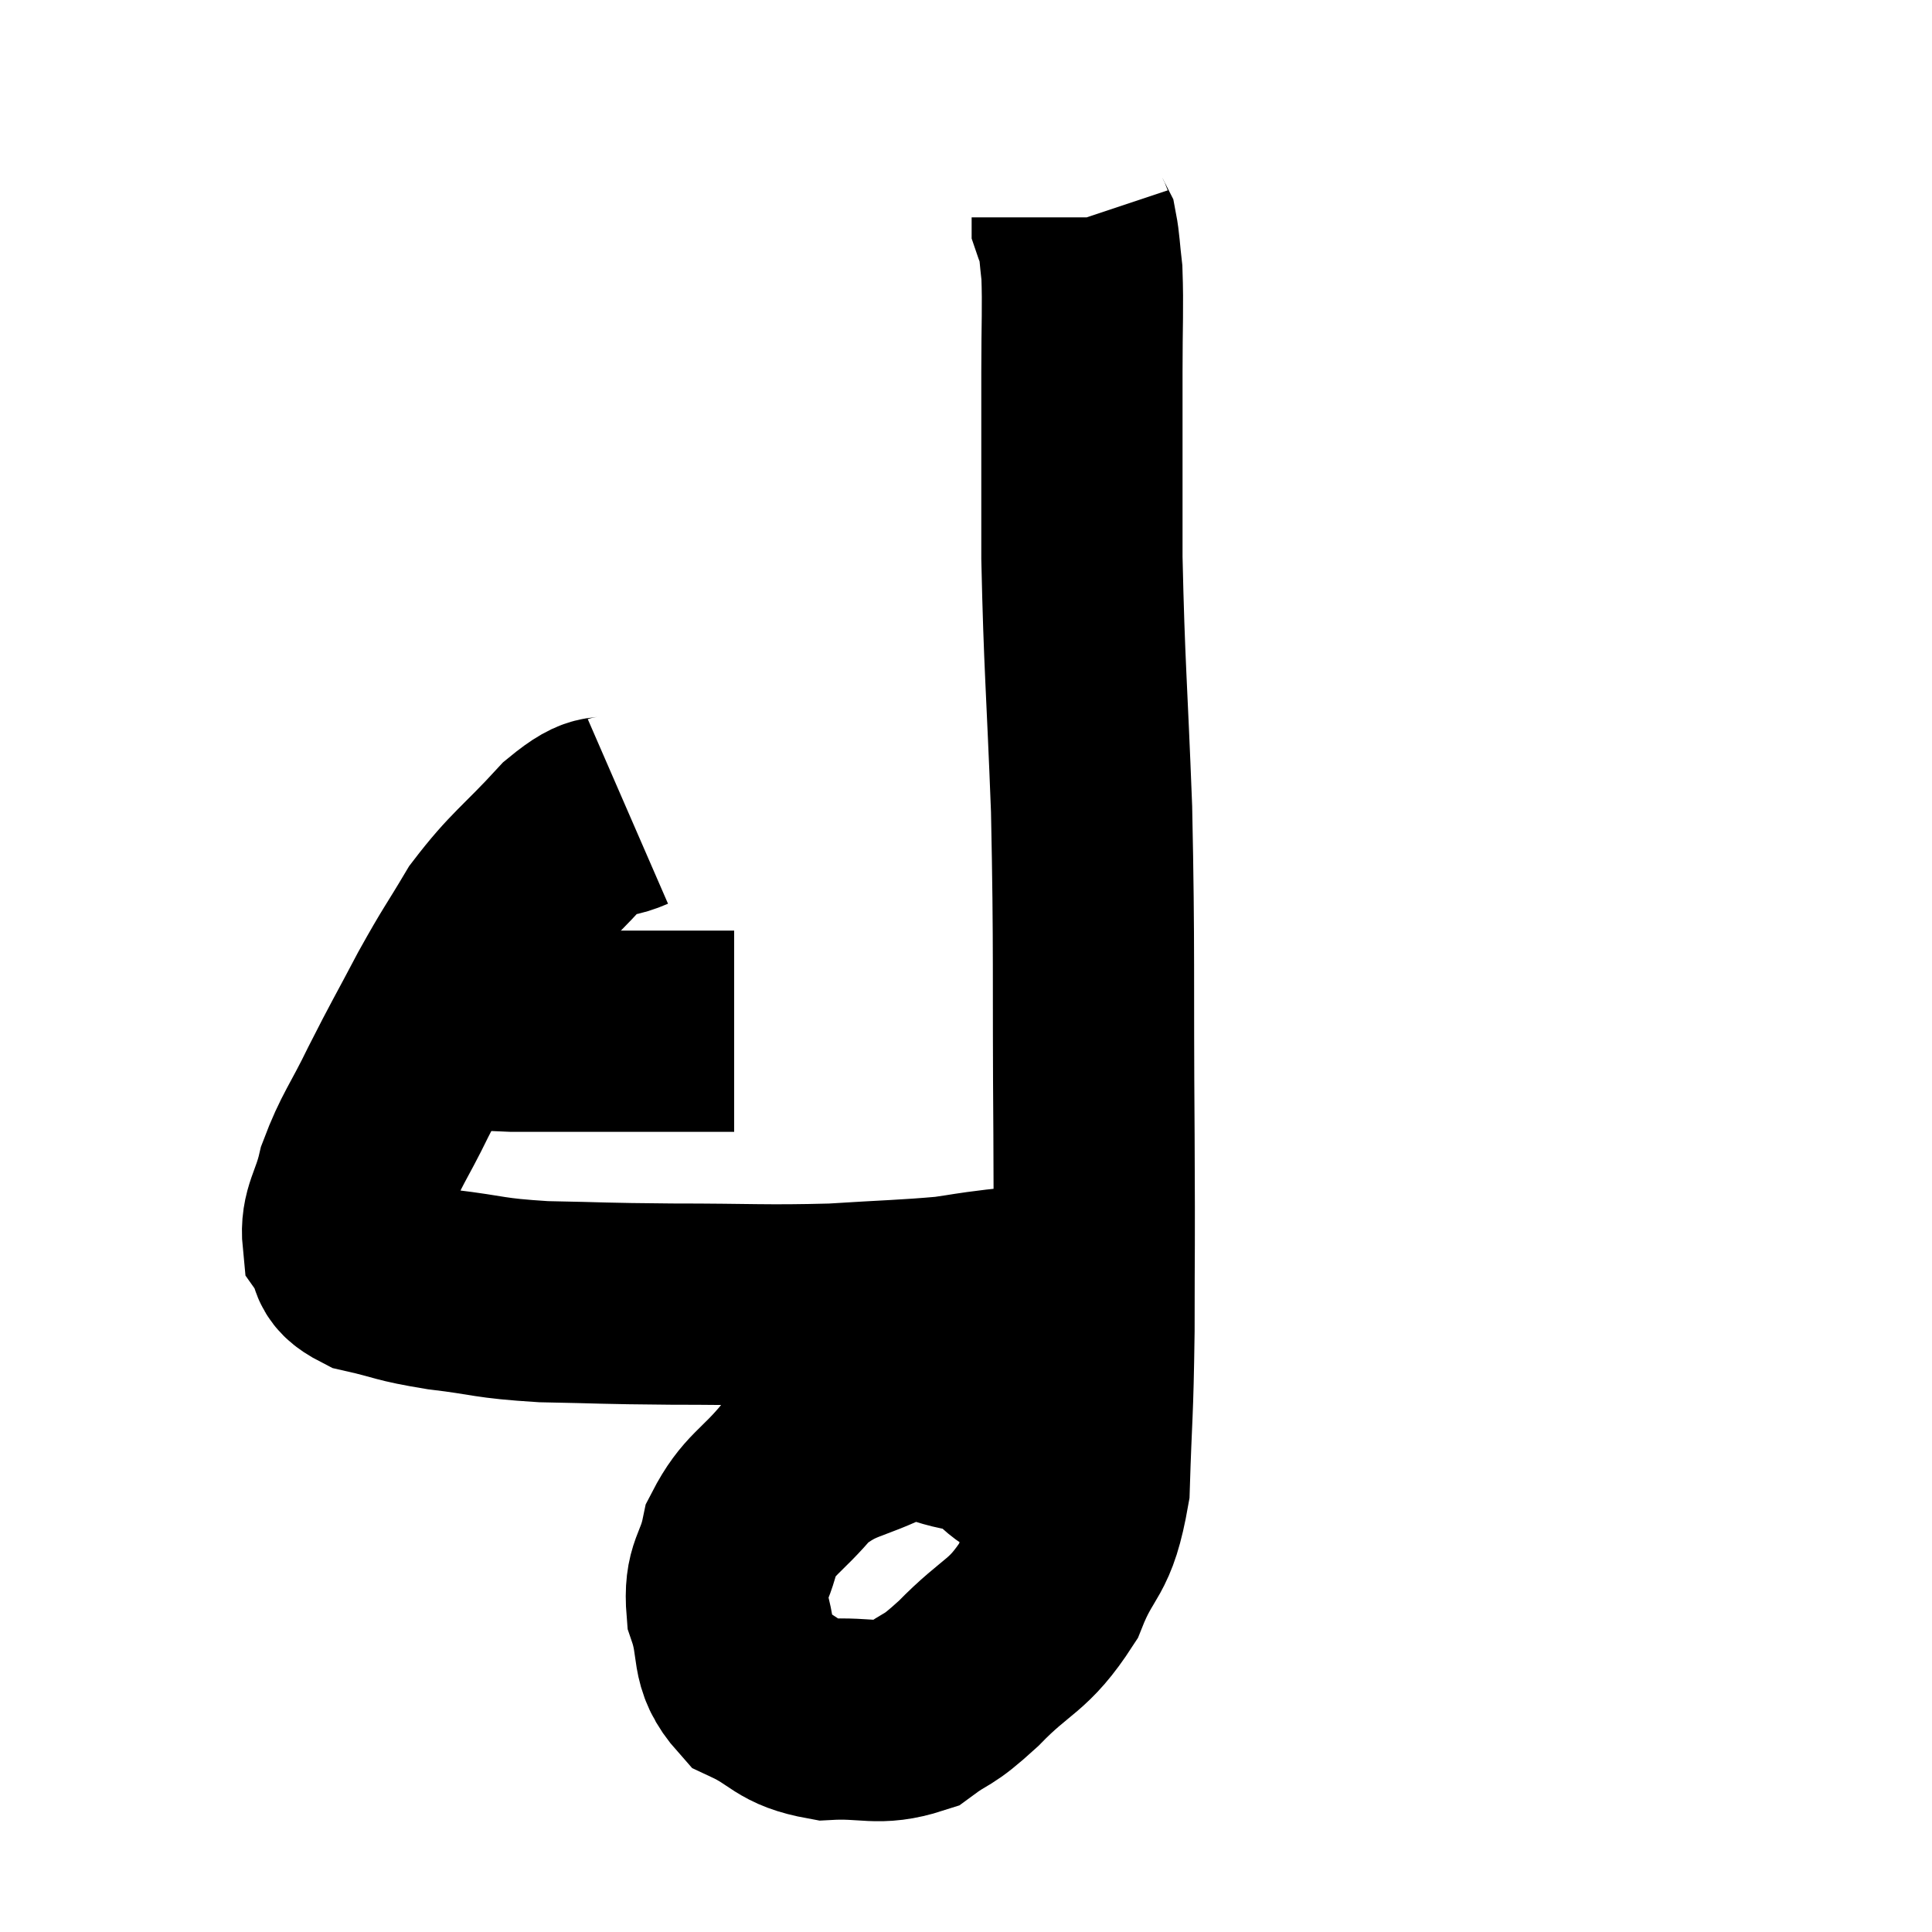<svg width="48" height="48" viewBox="0 0 48 48" xmlns="http://www.w3.org/2000/svg"><path d="M 11.58 25.44 C 12.15 25.53, 11.43 25.575, 12.72 25.62 C 14.73 25.62, 15.39 25.62, 16.74 25.62 C 17.43 25.62, 17.745 25.62, 18.12 25.62 L 18.24 25.62" fill="none" stroke="black" stroke-width="5"></path><path d="M 15.6 20.16 C 14.91 20.46, 15.06 20.07, 14.22 20.76 C 13.23 21.84, 13.02 21.9, 12.24 22.92 C 11.67 23.88, 11.685 23.79, 11.1 24.84 C 10.5 25.98, 10.455 26.025, 9.9 27.12 C 9.39 28.17, 9.225 28.305, 8.88 29.22 C 8.7 30, 8.46 30.18, 8.52 30.78 C 8.82 31.2, 8.505 31.305, 9.12 31.62 C 10.05 31.83, 9.885 31.86, 10.98 32.04 C 12.24 32.19, 12.075 32.25, 13.5 32.34 C 15.09 32.37, 14.88 32.385, 16.68 32.4 C 18.69 32.4, 18.99 32.445, 20.7 32.4 C 22.11 32.31, 22.5 32.31, 23.52 32.22 C 24.15 32.13, 24.045 32.13, 24.78 32.04 C 25.62 31.95, 26.04 31.905, 26.46 31.86 L 26.46 31.86" fill="none" stroke="black" stroke-width="5"></path><path d="M 25.32 36.3 C 24.78 35.94, 25.035 35.82, 24.24 35.58 C 23.19 35.46, 23.235 35.115, 22.14 35.34 C 21 35.91, 20.79 35.76, 19.86 36.48 C 19.14 37.35, 18.87 37.35, 18.42 38.22 C 18.24 39.09, 17.985 39.045, 18.06 39.96 C 18.39 40.92, 18.105 41.19, 18.72 41.88 C 19.62 42.3, 19.53 42.54, 20.52 42.72 C 21.6 42.66, 21.795 42.885, 22.68 42.6 C 23.37 42.09, 23.22 42.345, 24.06 41.58 C 25.05 40.56, 25.29 40.695, 26.04 39.54 C 26.55 38.25, 26.775 38.58, 27.06 36.96 C 27.12 35.01, 27.15 35.25, 27.18 33.06 C 27.18 30.63, 27.195 31.44, 27.18 28.2 C 27.15 24.15, 27.195 23.685, 27.12 20.1 C 27 16.98, 26.94 16.575, 26.88 13.86 C 26.88 11.55, 26.88 11.01, 26.88 9.24 C 26.88 8.01, 26.91 7.65, 26.88 6.78 C 26.82 6.27, 26.82 6.075, 26.76 5.76 C 26.7 5.64, 26.67 5.61, 26.64 5.52 L 26.64 5.4" fill="none" stroke="black" stroke-width="5"></path></svg>